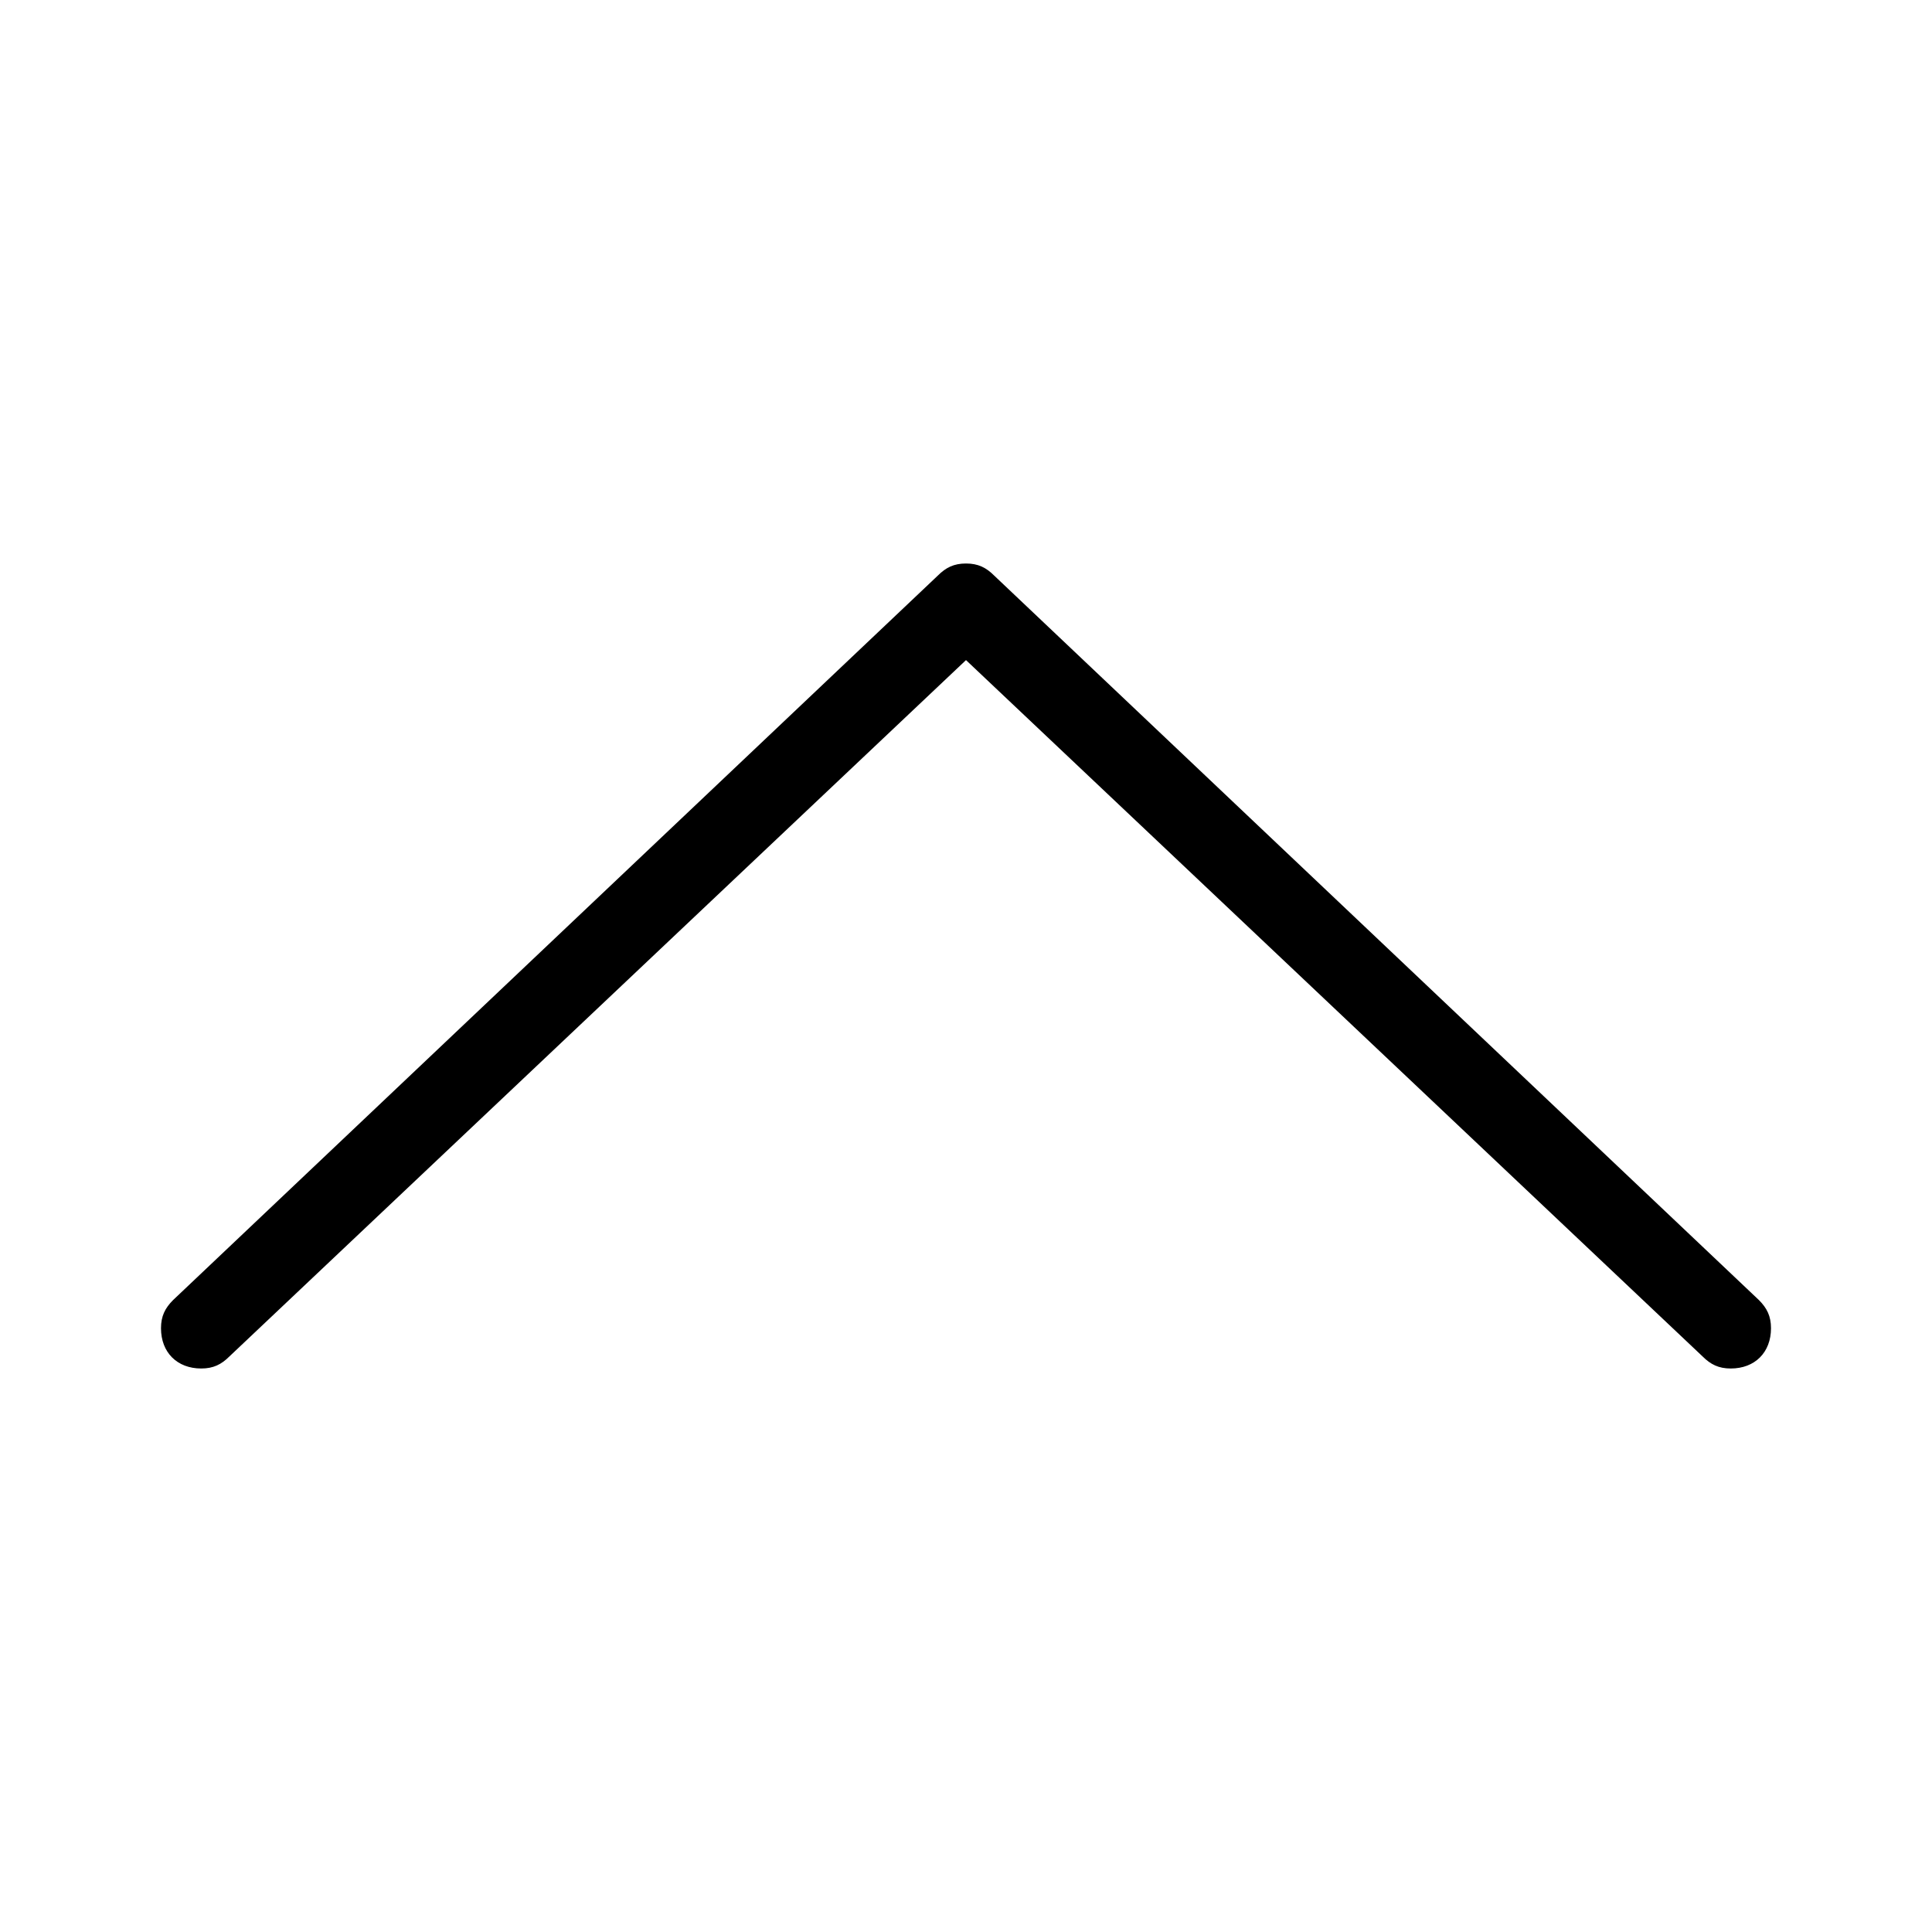 <?xml version="1.0" standalone="no"?><!DOCTYPE svg PUBLIC "-//W3C//DTD SVG 1.1//EN" "http://www.w3.org/Graphics/SVG/1.1/DTD/svg11.dtd"><svg t="1528605190326" class="icon" style="" viewBox="0 0 1024 1024" version="1.1" xmlns="http://www.w3.org/2000/svg" p-id="4563" xmlns:xlink="http://www.w3.org/1999/xlink" width="200" height="200"><defs><style type="text/css"></style></defs><path d="M932.267 689.067l-405.333-384C522.667 300.8 518.4 298.667 512 298.667c-6.4 0-10.667 2.133-14.933 6.4l-405.333 384C87.467 693.333 85.333 697.6 85.333 704c0 12.8 8.533 21.333 21.333 21.333 6.4 0 10.667-2.133 14.933-6.4L512 349.867l390.4 369.067c4.267 4.267 8.533 6.4 14.933 6.4 12.8 0 21.333-8.533 21.333-21.333C938.667 697.6 936.533 693.333 932.267 689.067z" p-id="4564"></path></svg>